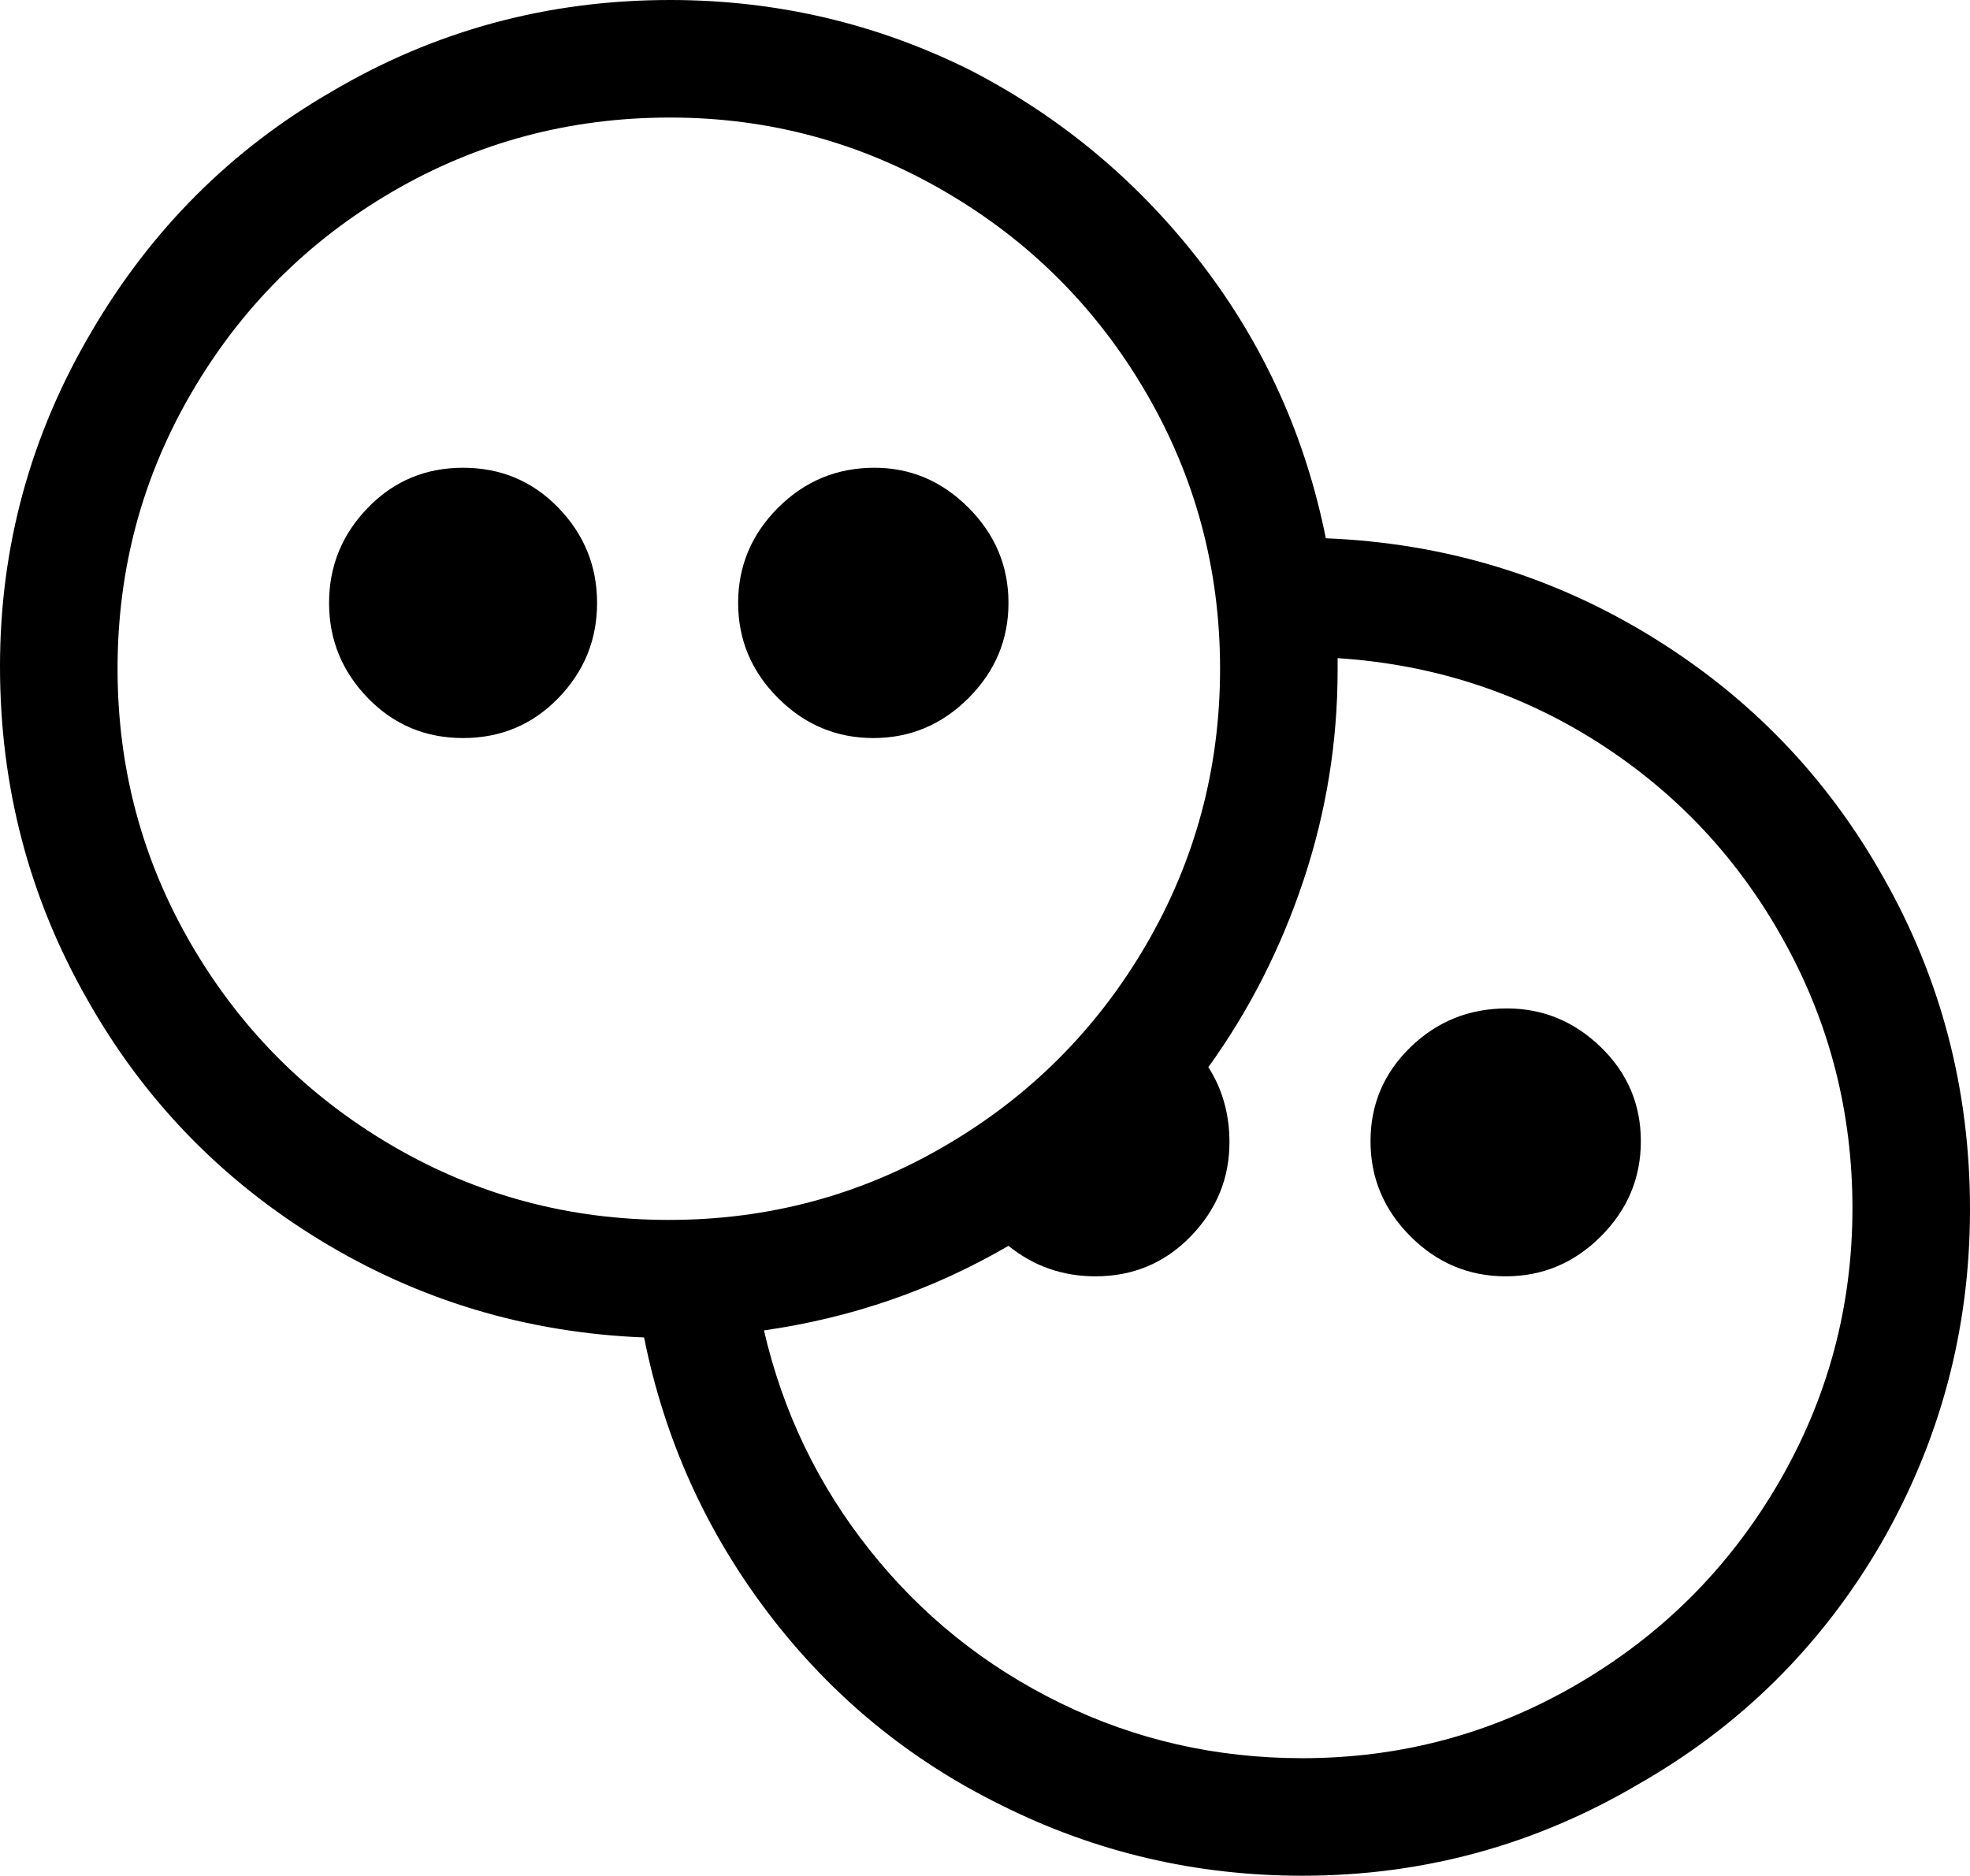 <svg width="24.551" height="23.379" viewBox="0.879 -47.842 24.551 23.379" xmlns="http://www.w3.org/2000/svg"><path d="M9.229 -47.842C7.705 -47.842 6.299 -47.461 5.01 -46.699C3.76 -45.977 2.764 -44.98 2.021 -43.711C1.26 -42.422 0.879 -41.03 0.879 -39.536C0.879 -38.042 1.24 -36.66 1.963 -35.391C2.666 -34.141 3.633 -33.14 4.863 -32.388C6.094 -31.636 7.441 -31.23 8.906 -31.172C9.16 -29.902 9.678 -28.755 10.459 -27.729C11.24 -26.704 12.207 -25.908 13.359 -25.342C14.531 -24.756 15.781 -24.463 17.109 -24.463C18.613 -24.463 20.01 -24.844 21.299 -25.605C22.568 -26.328 23.574 -27.324 24.316 -28.594C25.059 -29.883 25.43 -31.274 25.43 -32.769C25.43 -34.263 25.068 -35.645 24.346 -36.914C23.643 -38.164 22.676 -39.165 21.445 -39.917C20.215 -40.669 18.867 -41.074 17.402 -41.133C17.148 -42.402 16.631 -43.545 15.85 -44.561C15.068 -45.576 14.111 -46.377 12.979 -46.963C11.807 -47.549 10.557 -47.842 9.229 -47.842ZM9.229 -46.377C10.459 -46.377 11.602 -46.069 12.656 -45.454C13.711 -44.839 14.546 -44.004 15.161 -42.949C15.776 -41.895 16.084 -40.747 16.084 -39.507C16.084 -38.267 15.776 -37.119 15.161 -36.064C14.546 -35.01 13.711 -34.175 12.656 -33.56C11.602 -32.944 10.454 -32.637 9.214 -32.637C7.974 -32.637 6.826 -32.944 5.771 -33.56C4.717 -34.175 3.882 -35.01 3.267 -36.064C2.651 -37.119 2.344 -38.267 2.344 -39.507C2.344 -40.747 2.651 -41.895 3.267 -42.949C3.882 -44.004 4.717 -44.839 5.771 -45.454C6.826 -46.069 7.979 -46.377 9.229 -46.377ZM6.65 -42.012C6.182 -42.012 5.786 -41.846 5.464 -41.514C5.142 -41.182 4.98 -40.786 4.98 -40.327C4.98 -39.868 5.142 -39.473 5.464 -39.141C5.786 -38.809 6.182 -38.643 6.65 -38.643C7.119 -38.643 7.515 -38.809 7.837 -39.141C8.159 -39.473 8.32 -39.868 8.32 -40.327C8.32 -40.786 8.159 -41.182 7.837 -41.514C7.515 -41.846 7.119 -42.012 6.65 -42.012ZM11.777 -42.012C11.309 -42.012 10.908 -41.846 10.576 -41.514C10.244 -41.182 10.078 -40.786 10.078 -40.327C10.078 -39.868 10.244 -39.473 10.576 -39.141C10.908 -38.809 11.304 -38.643 11.763 -38.643C12.222 -38.643 12.617 -38.809 12.949 -39.141C13.281 -39.473 13.447 -39.868 13.447 -40.327C13.447 -40.786 13.281 -41.182 12.949 -41.514C12.617 -41.846 12.227 -42.012 11.777 -42.012ZM17.549 -39.639C18.74 -39.561 19.824 -39.209 20.801 -38.584C21.777 -37.959 22.549 -37.134 23.115 -36.108C23.682 -35.083 23.965 -33.975 23.965 -32.783C23.965 -31.553 23.657 -30.41 23.042 -29.355C22.427 -28.301 21.592 -27.466 20.537 -26.851C19.482 -26.235 18.34 -25.928 17.109 -25.928C16.035 -25.928 15.029 -26.157 14.092 -26.616C13.154 -27.075 12.363 -27.71 11.719 -28.521C11.074 -29.331 10.635 -30.244 10.4 -31.26C11.494 -31.416 12.51 -31.768 13.447 -32.314C13.76 -32.061 14.121 -31.934 14.531 -31.934C15 -31.934 15.396 -32.1 15.718 -32.432C16.04 -32.764 16.201 -33.154 16.201 -33.604C16.201 -33.955 16.113 -34.268 15.938 -34.541C16.445 -35.244 16.841 -36.021 17.124 -36.87C17.407 -37.72 17.549 -38.594 17.549 -39.492ZM19.658 -35.273C19.189 -35.273 18.789 -35.112 18.457 -34.79C18.125 -34.468 17.959 -34.077 17.959 -33.618C17.959 -33.159 18.125 -32.764 18.457 -32.432C18.789 -32.1 19.185 -31.934 19.644 -31.934C20.103 -31.934 20.498 -32.1 20.83 -32.432C21.162 -32.764 21.328 -33.159 21.328 -33.618C21.328 -34.077 21.162 -34.468 20.83 -34.79C20.498 -35.112 20.107 -35.273 19.658 -35.273ZM19.658 -35.273"></path></svg>